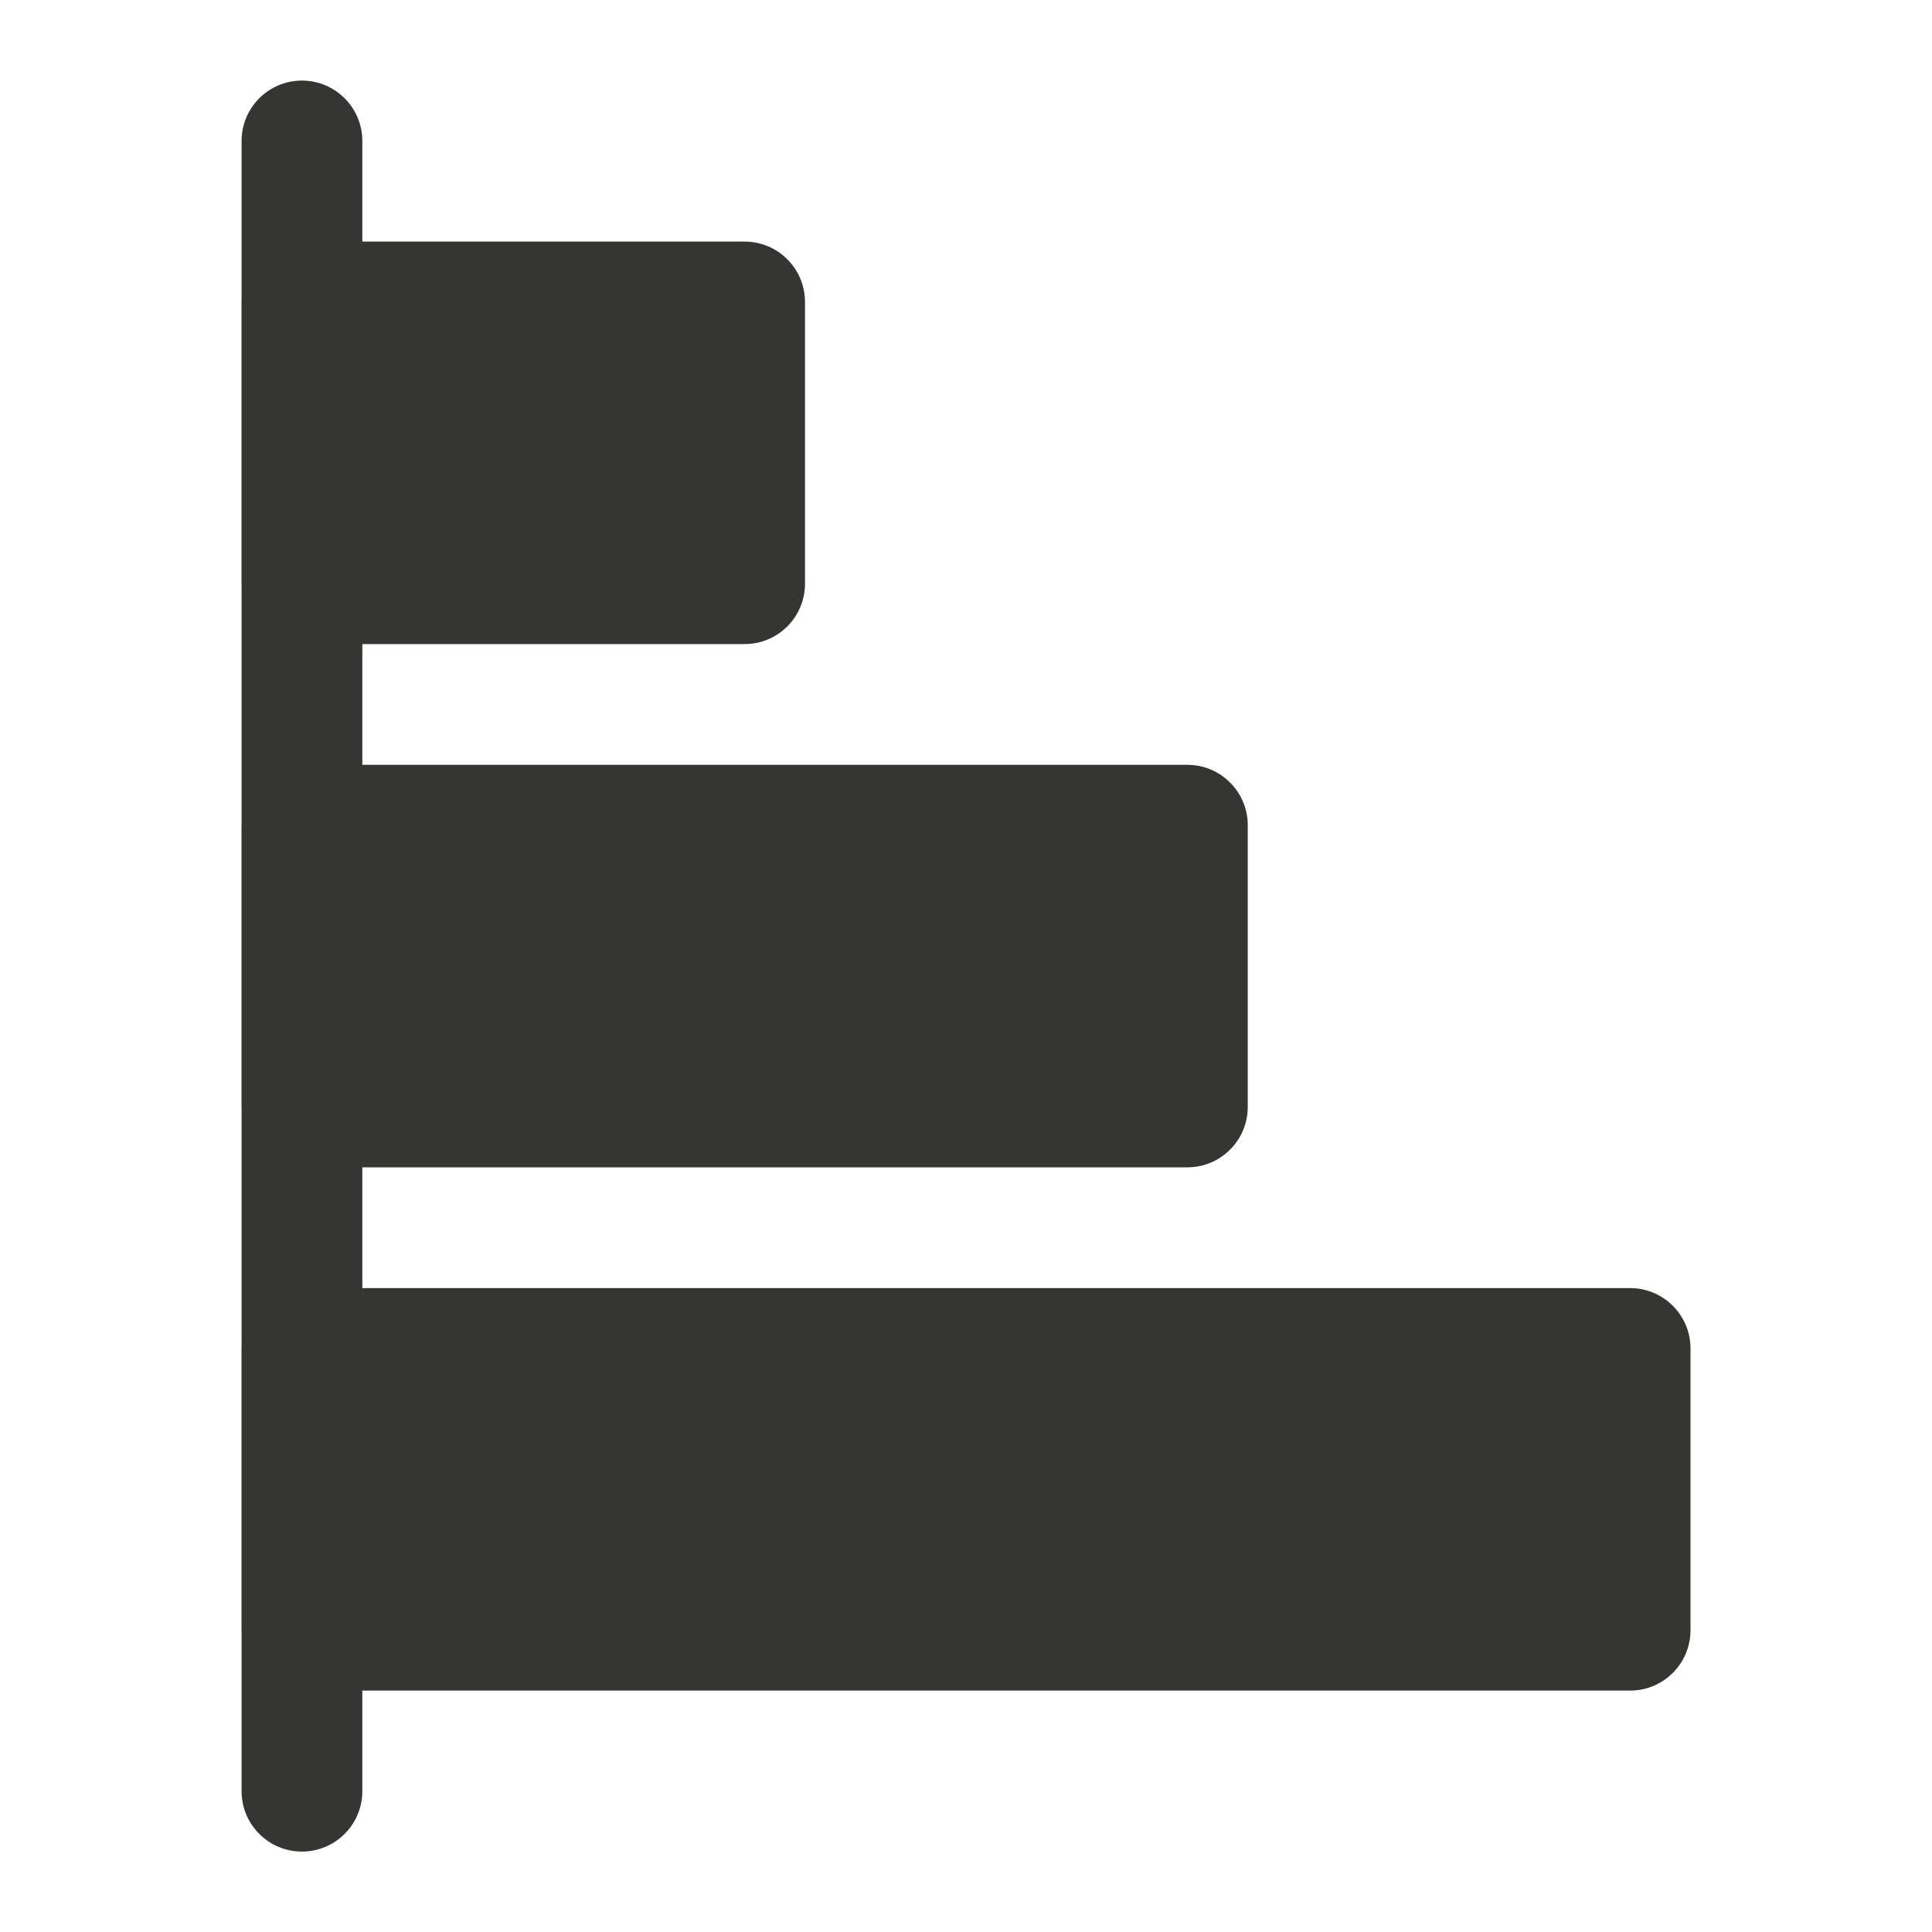 <svg width="24" height="24" viewBox="0 0 24 24" fill="none" xmlns="http://www.w3.org/2000/svg">
<path d="M4.501 1.751C4.501 1.337 4.165 1.001 3.751 1.001C3.337 1.001 3.001 1.337 3.001 1.751L3.001 3.712C3 3.725 3 3.738 3 3.751V7.251C3 7.264 3 7.277 3.001 7.29L3.001 10.212C3 10.225 3 10.238 3 10.251V13.751C3 13.764 3 13.777 3.001 13.79L3.001 16.712C3 16.725 3 16.738 3 16.751V20.251C3 20.264 3 20.277 3.001 20.29L3.001 22.251C3.001 22.665 3.337 23.001 3.751 23.001C4.165 23.001 4.501 22.665 4.501 22.251V21.001H20.25C20.664 21.001 21 20.665 21 20.251V16.751C21 16.337 20.664 16.001 20.25 16.001L4.501 16.001L4.501 14.501L14.75 14.501C15.164 14.501 15.5 14.165 15.5 13.751V10.251C15.5 9.837 15.164 9.501 14.75 9.501H4.501L4.501 8.001L9.25 8.001C9.664 8.001 10 7.665 10 7.251L10 3.751C10 3.337 9.664 3.001 9.25 3.001L4.501 3.001V1.751Z" fill="#353531"/>
</svg>
